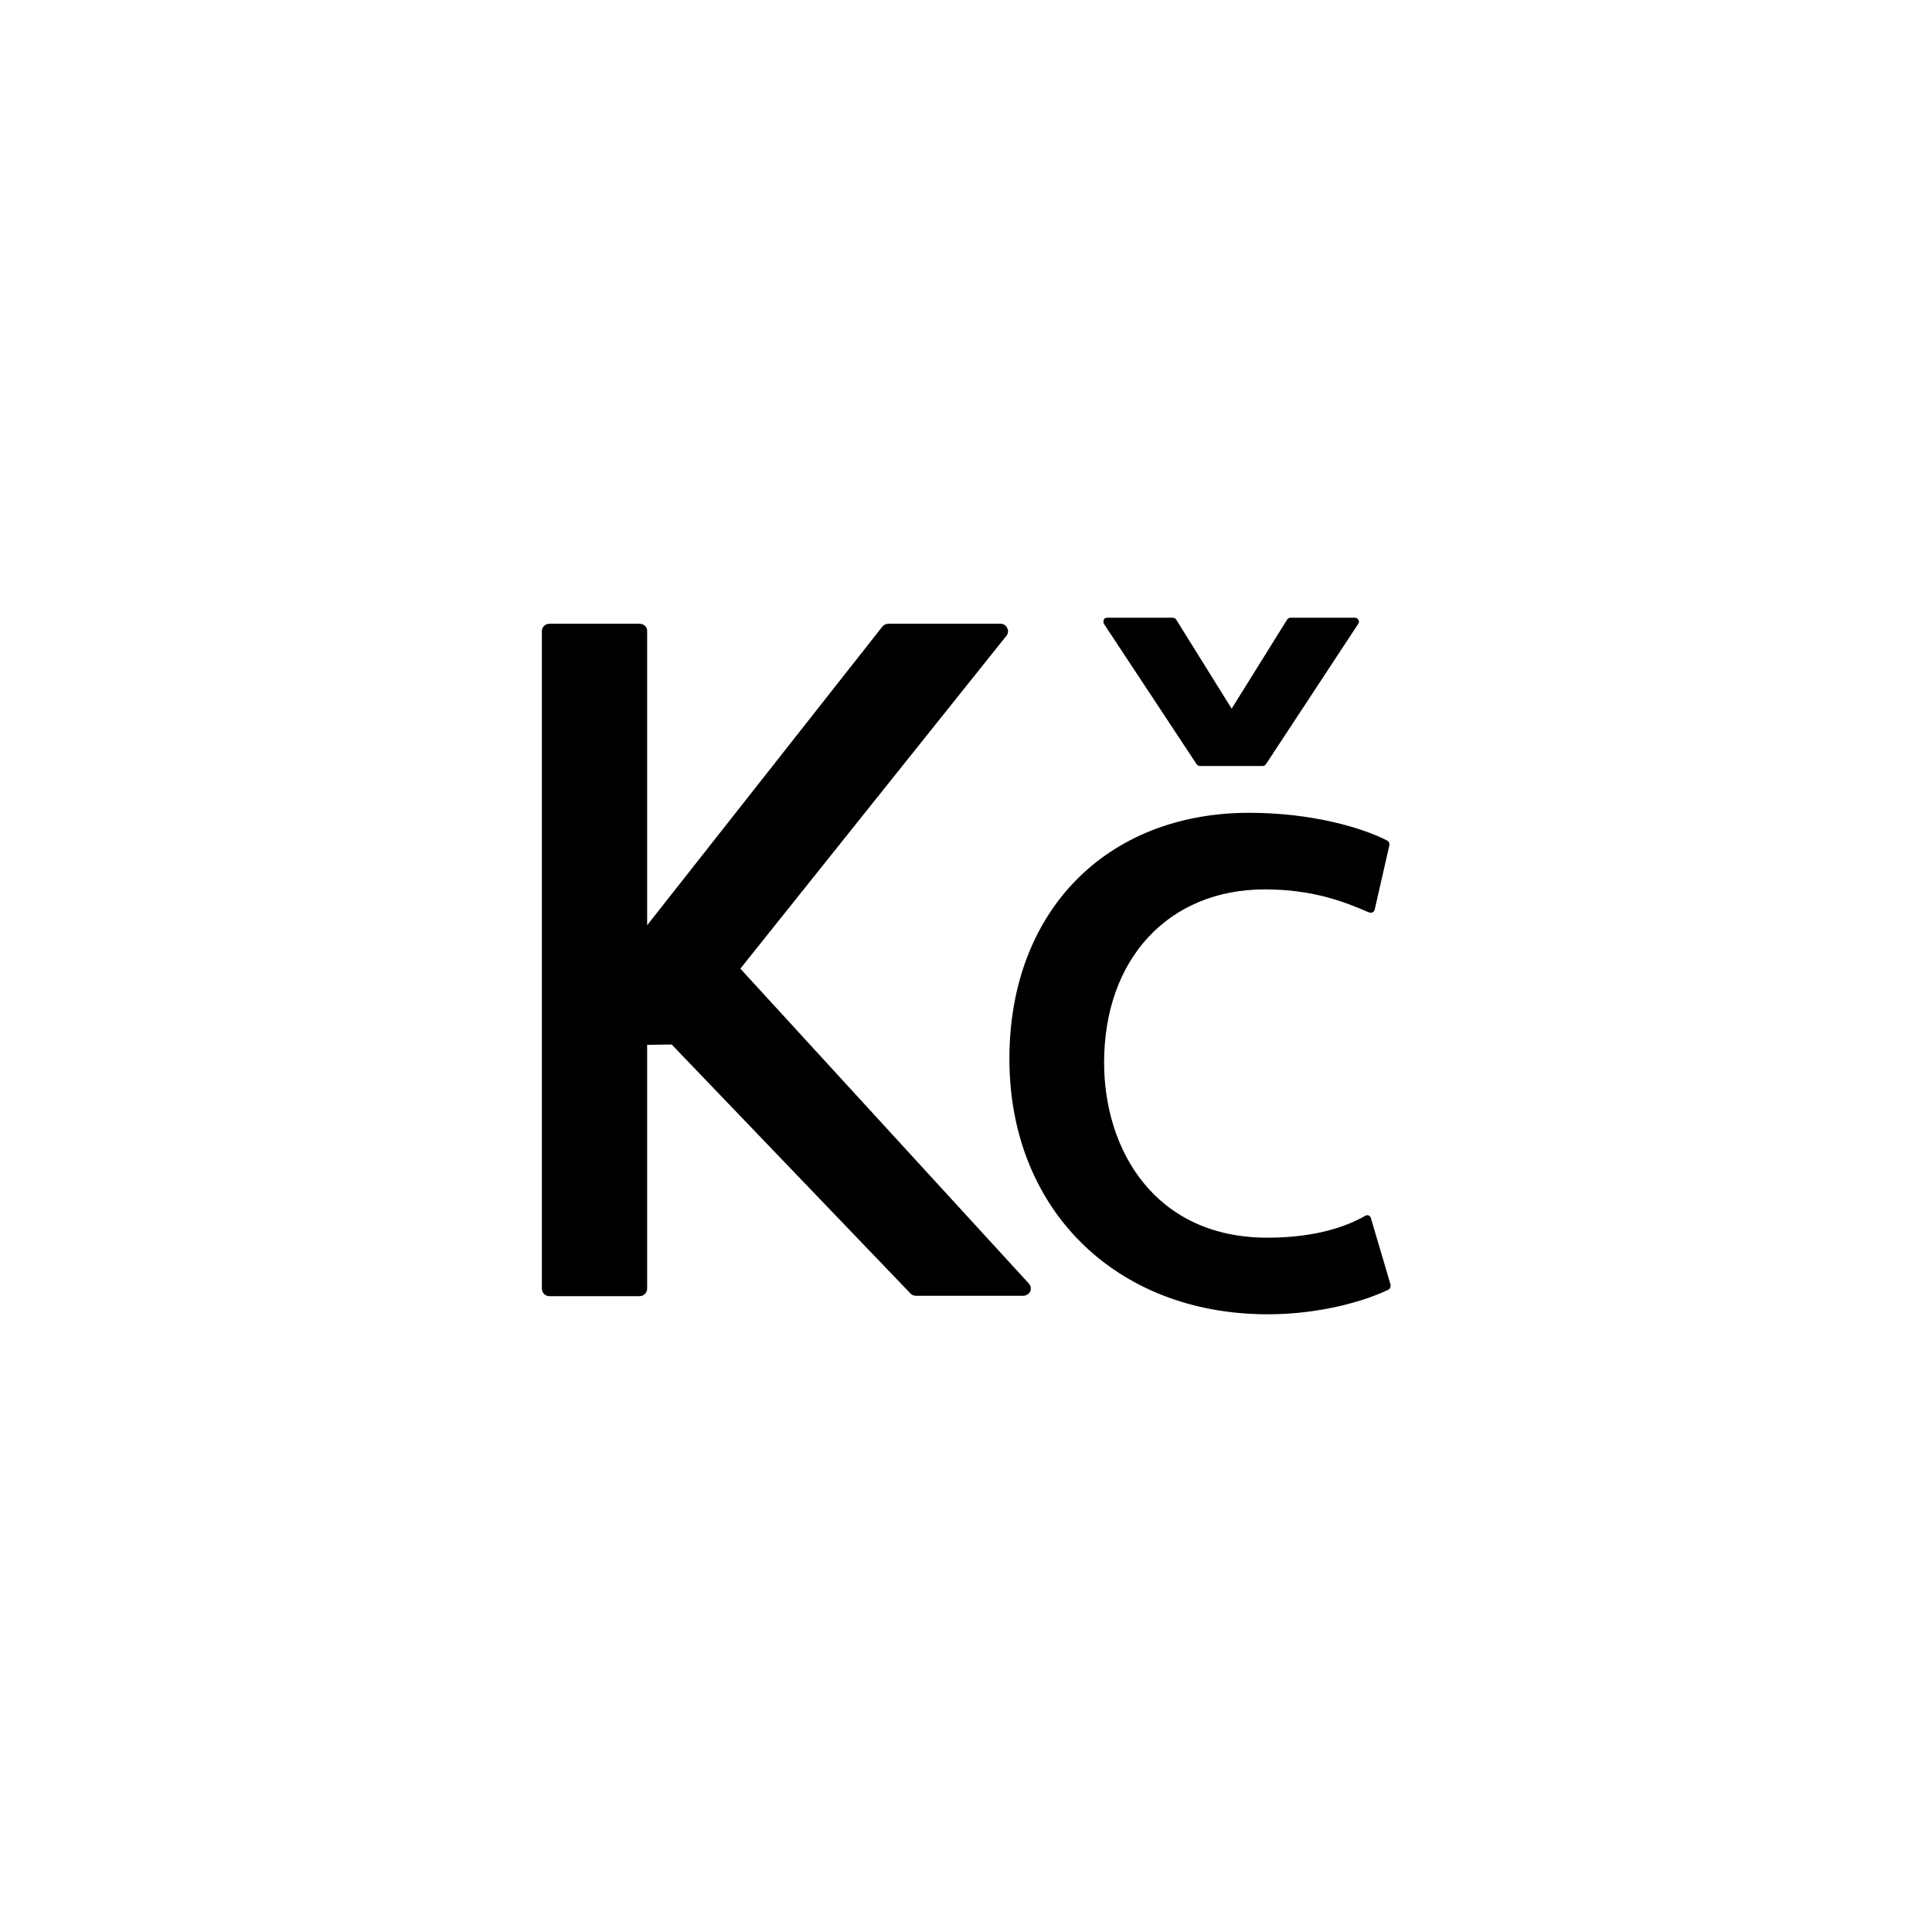 <?xml version="1.0" encoding="utf-8"?>
<!-- Generator: Adobe Illustrator 22.1.0, SVG Export Plug-In . SVG Version: 6.00 Build 0)  -->
<svg version="1.1" id="Layer_3" xmlns="http://www.w3.org/2000/svg" xmlns:xlink="http://www.w3.org/1999/xlink" x="0px" y="0px"
	 viewBox="0 0 512 512" style="enable-background:new 0 0 512 512;" xml:space="preserve">
<g>
	<path d="M292.6,165.4c-0.2-0.3-0.2-0.7-0.1-1.1s0.5-0.6,0.9-0.6h17.4c0.4,0,0.7,0.2,0.9,0.5l14.7,23.6l14.7-23.6
		c0.2-0.3,0.5-0.5,0.9-0.5h17.1c0.4,0,0.7,0.2,0.9,0.6c0.2,0.3,0.2,0.7-0.1,1.1l-24.4,37.1c-0.2,0.3-0.5,0.5-0.9,0.5h-16.6
		c-0.3,0-0.7-0.2-0.9-0.5L292.6,165.4z M368.5,340.4l-5.2-17.6c-0.1-0.3-0.3-0.6-0.6-0.7c-0.3-0.1-0.6-0.1-0.9,0.1
		c-4.7,2.7-12.9,5.8-25.9,5.8c-29.9,0-43.3-23.3-43.3-46.4c0-27.5,17.1-45.9,42.6-45.9c12.6,0,20.9,3.2,27.6,6.1
		c0.3,0.1,0.6,0.1,0.9,0c0.3-0.1,0.5-0.4,0.6-0.7l3.9-17.1c0.1-0.5-0.1-0.9-0.5-1.2c-6.5-3.4-20-7.4-36.6-7.4
		c-38,0-63.6,26.2-63.6,65.2c0,39.9,28.2,67.7,68.5,67.7c14,0,26-3.6,32.1-6.6C368.4,341.4,368.6,340.9,368.5,340.4z M196.2,256.7
		l70.5-88.2c0.5-0.6,0.6-1.4,0.2-2.1c-0.3-0.7-1-1.1-1.8-1.1h-29.7c-0.6,0-1.2,0.3-1.6,0.8l-62.3,79.1v-78c0-1.1-0.9-1.9-2-1.9
		h-23.9c-1.1,0-2,0.9-2,1.9v174.3c0,1.1,0.9,2,2,2h23.9c1.1,0,2-0.9,2-2v-64.6l6.5-0.1l63.3,66c0.4,0.4,0.9,0.6,1.5,0.6h28.3
		c0.8,0,1.5-0.4,1.9-1.1c0.3-0.7,0.2-1.5-0.3-2.1L196.2,256.7z"/>
</g>
</svg>

